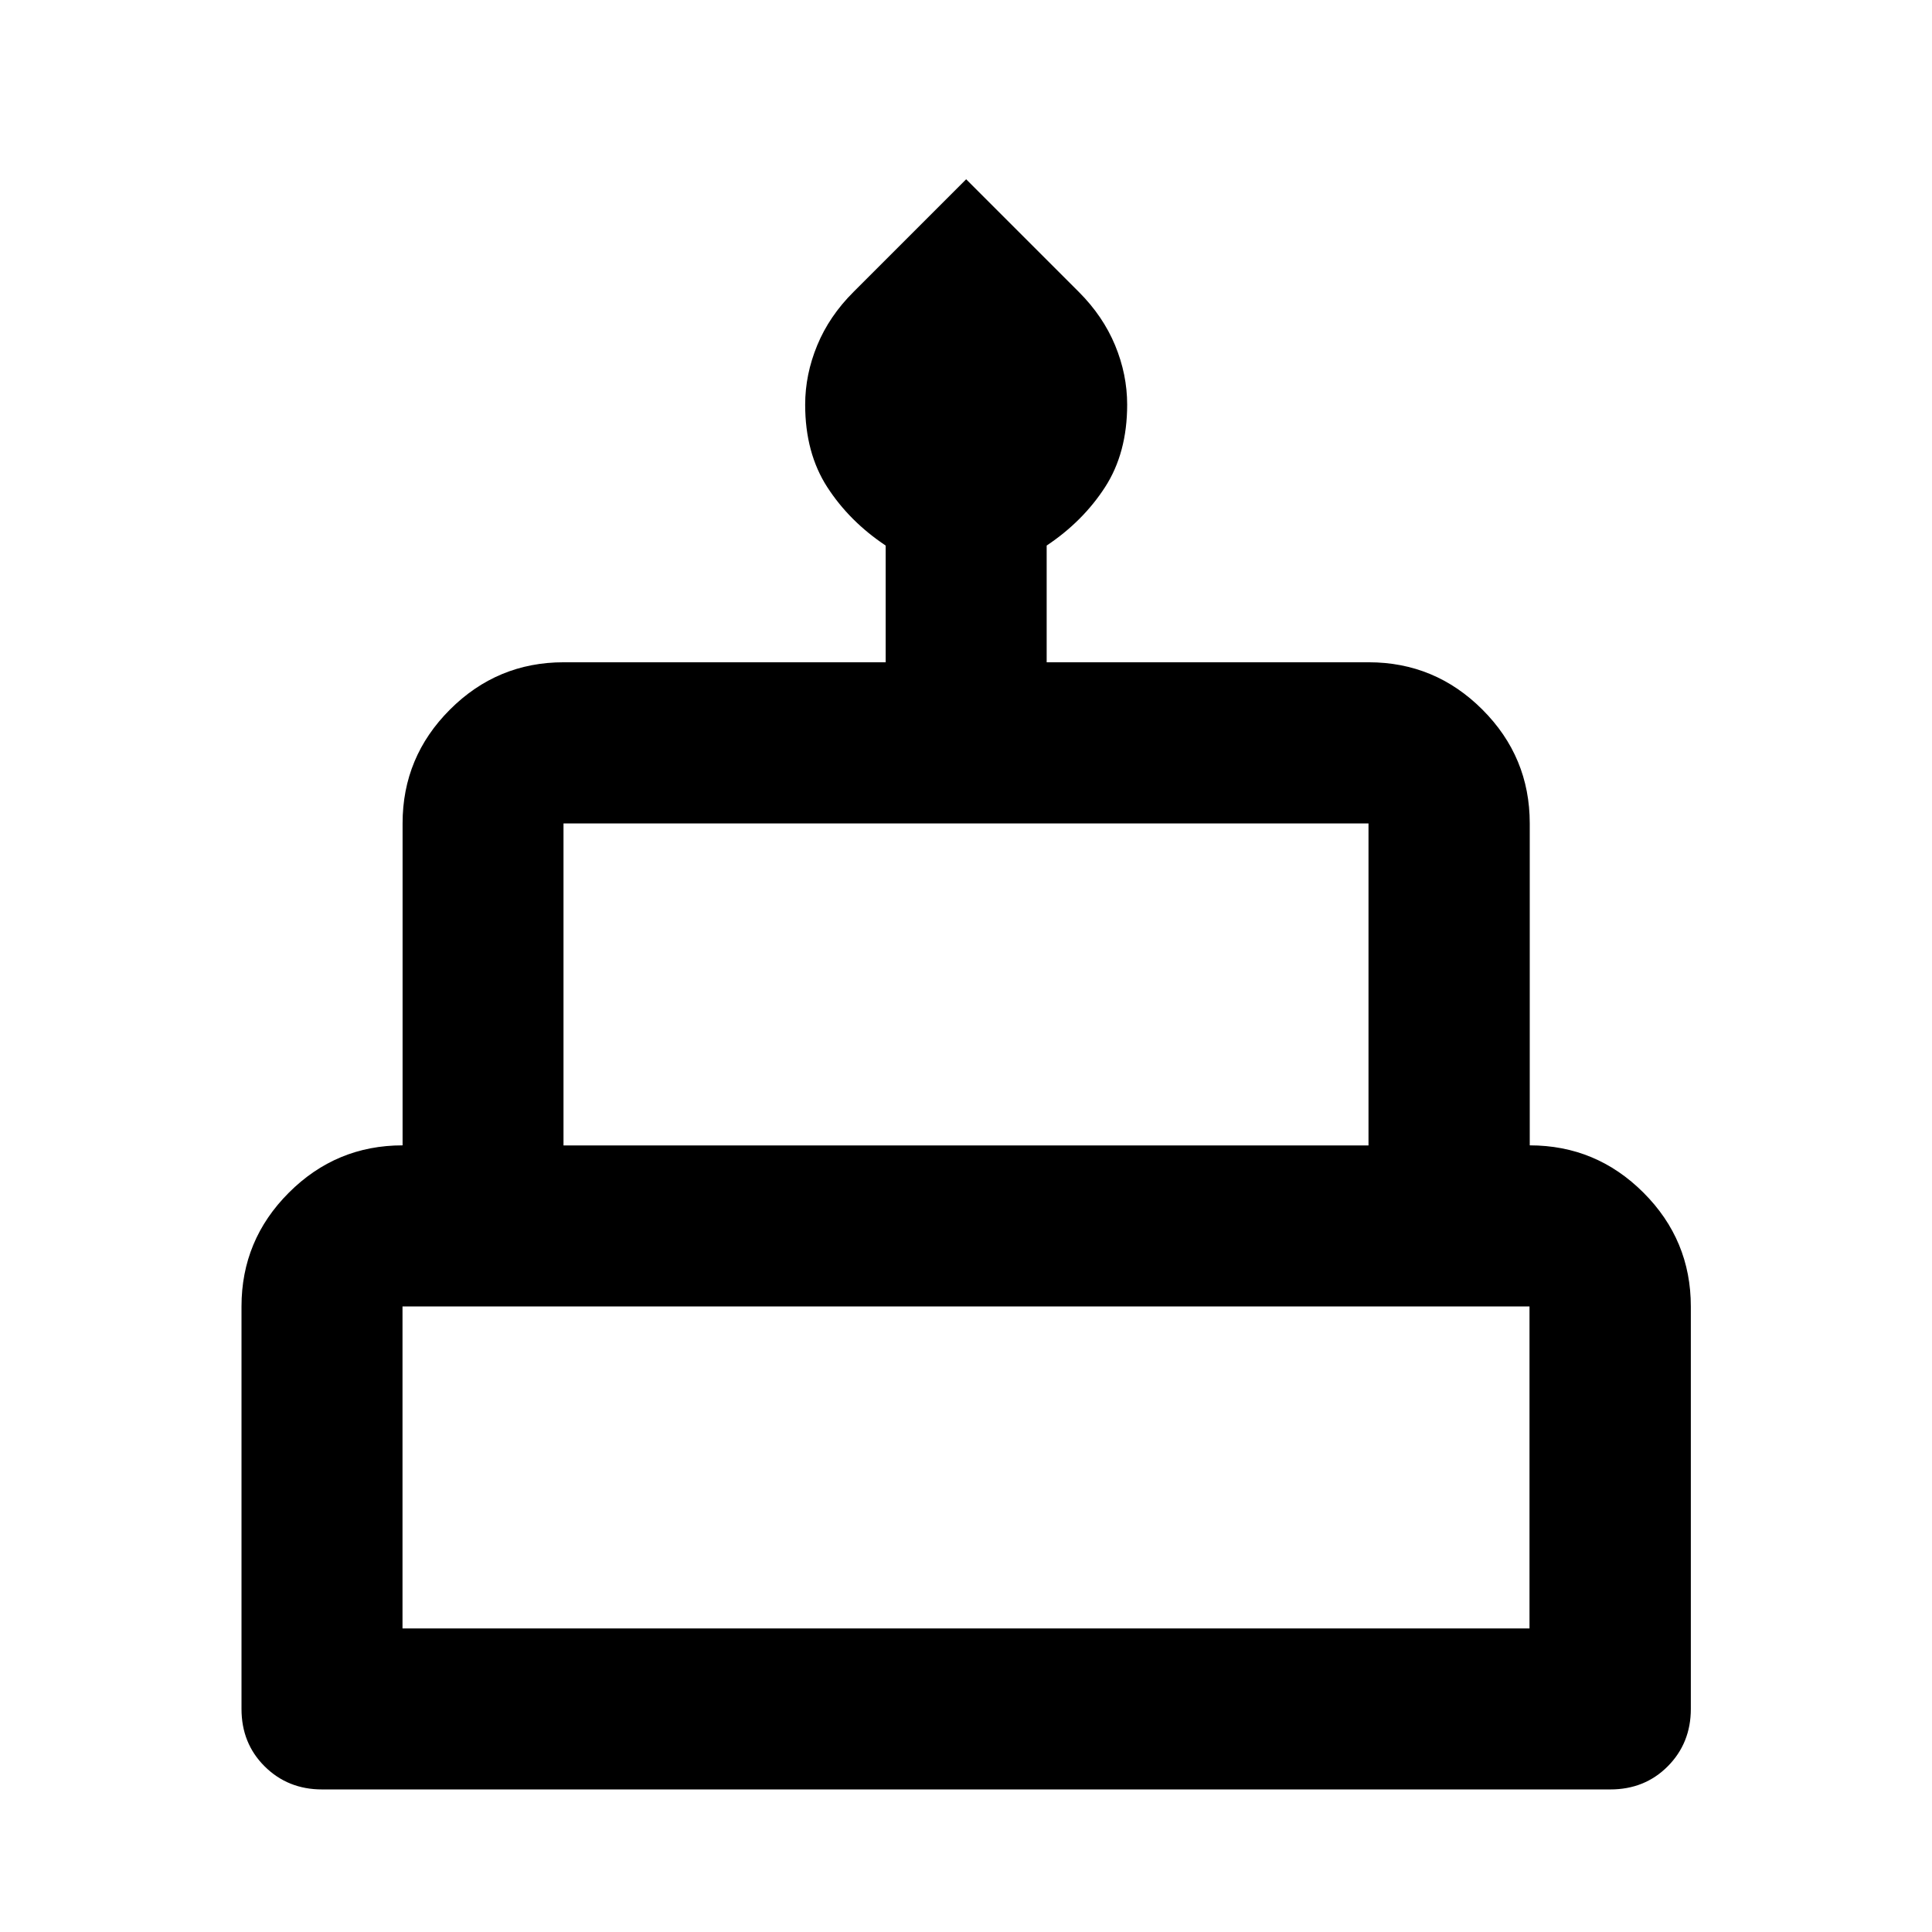 <svg viewBox="0 0 24 24" xmlns="http://www.w3.org/2000/svg"><path d="m4 22.229c-.283 0-.521-.096-.713-.287s-.287-.429-.287-.713v-5c0-.55.196-1.021.588-1.413s.863-.588 1.413-.588v-4c0-.55.196-1.021.588-1.413.392-.392.863-.588 1.413-.588h4v-1.45c-.3-.2-.542-.442-.725-.725-.183-.283-.275-.625-.275-1.025 0-.25.05-.496.15-.738.1-.242.25-.463.45-.662l1.4-1.4 1.4 1.4c.2.2.35.421.45.662.1.242.15.487.15.738 0 .4-.092.742-.275 1.025-.183.283-.425.525-.725.725v1.45h4c.55 0 1.021.196 1.413.588.392.392.588.863.588 1.413v4c.55 0 1.021.196 1.413.588s.588.863.588 1.413v5c0 .283-.096.521-.287.713s-.429.287-.713.287zm3-8h10v-4h-10zm-2 6h14v-4h-14z"/></svg>